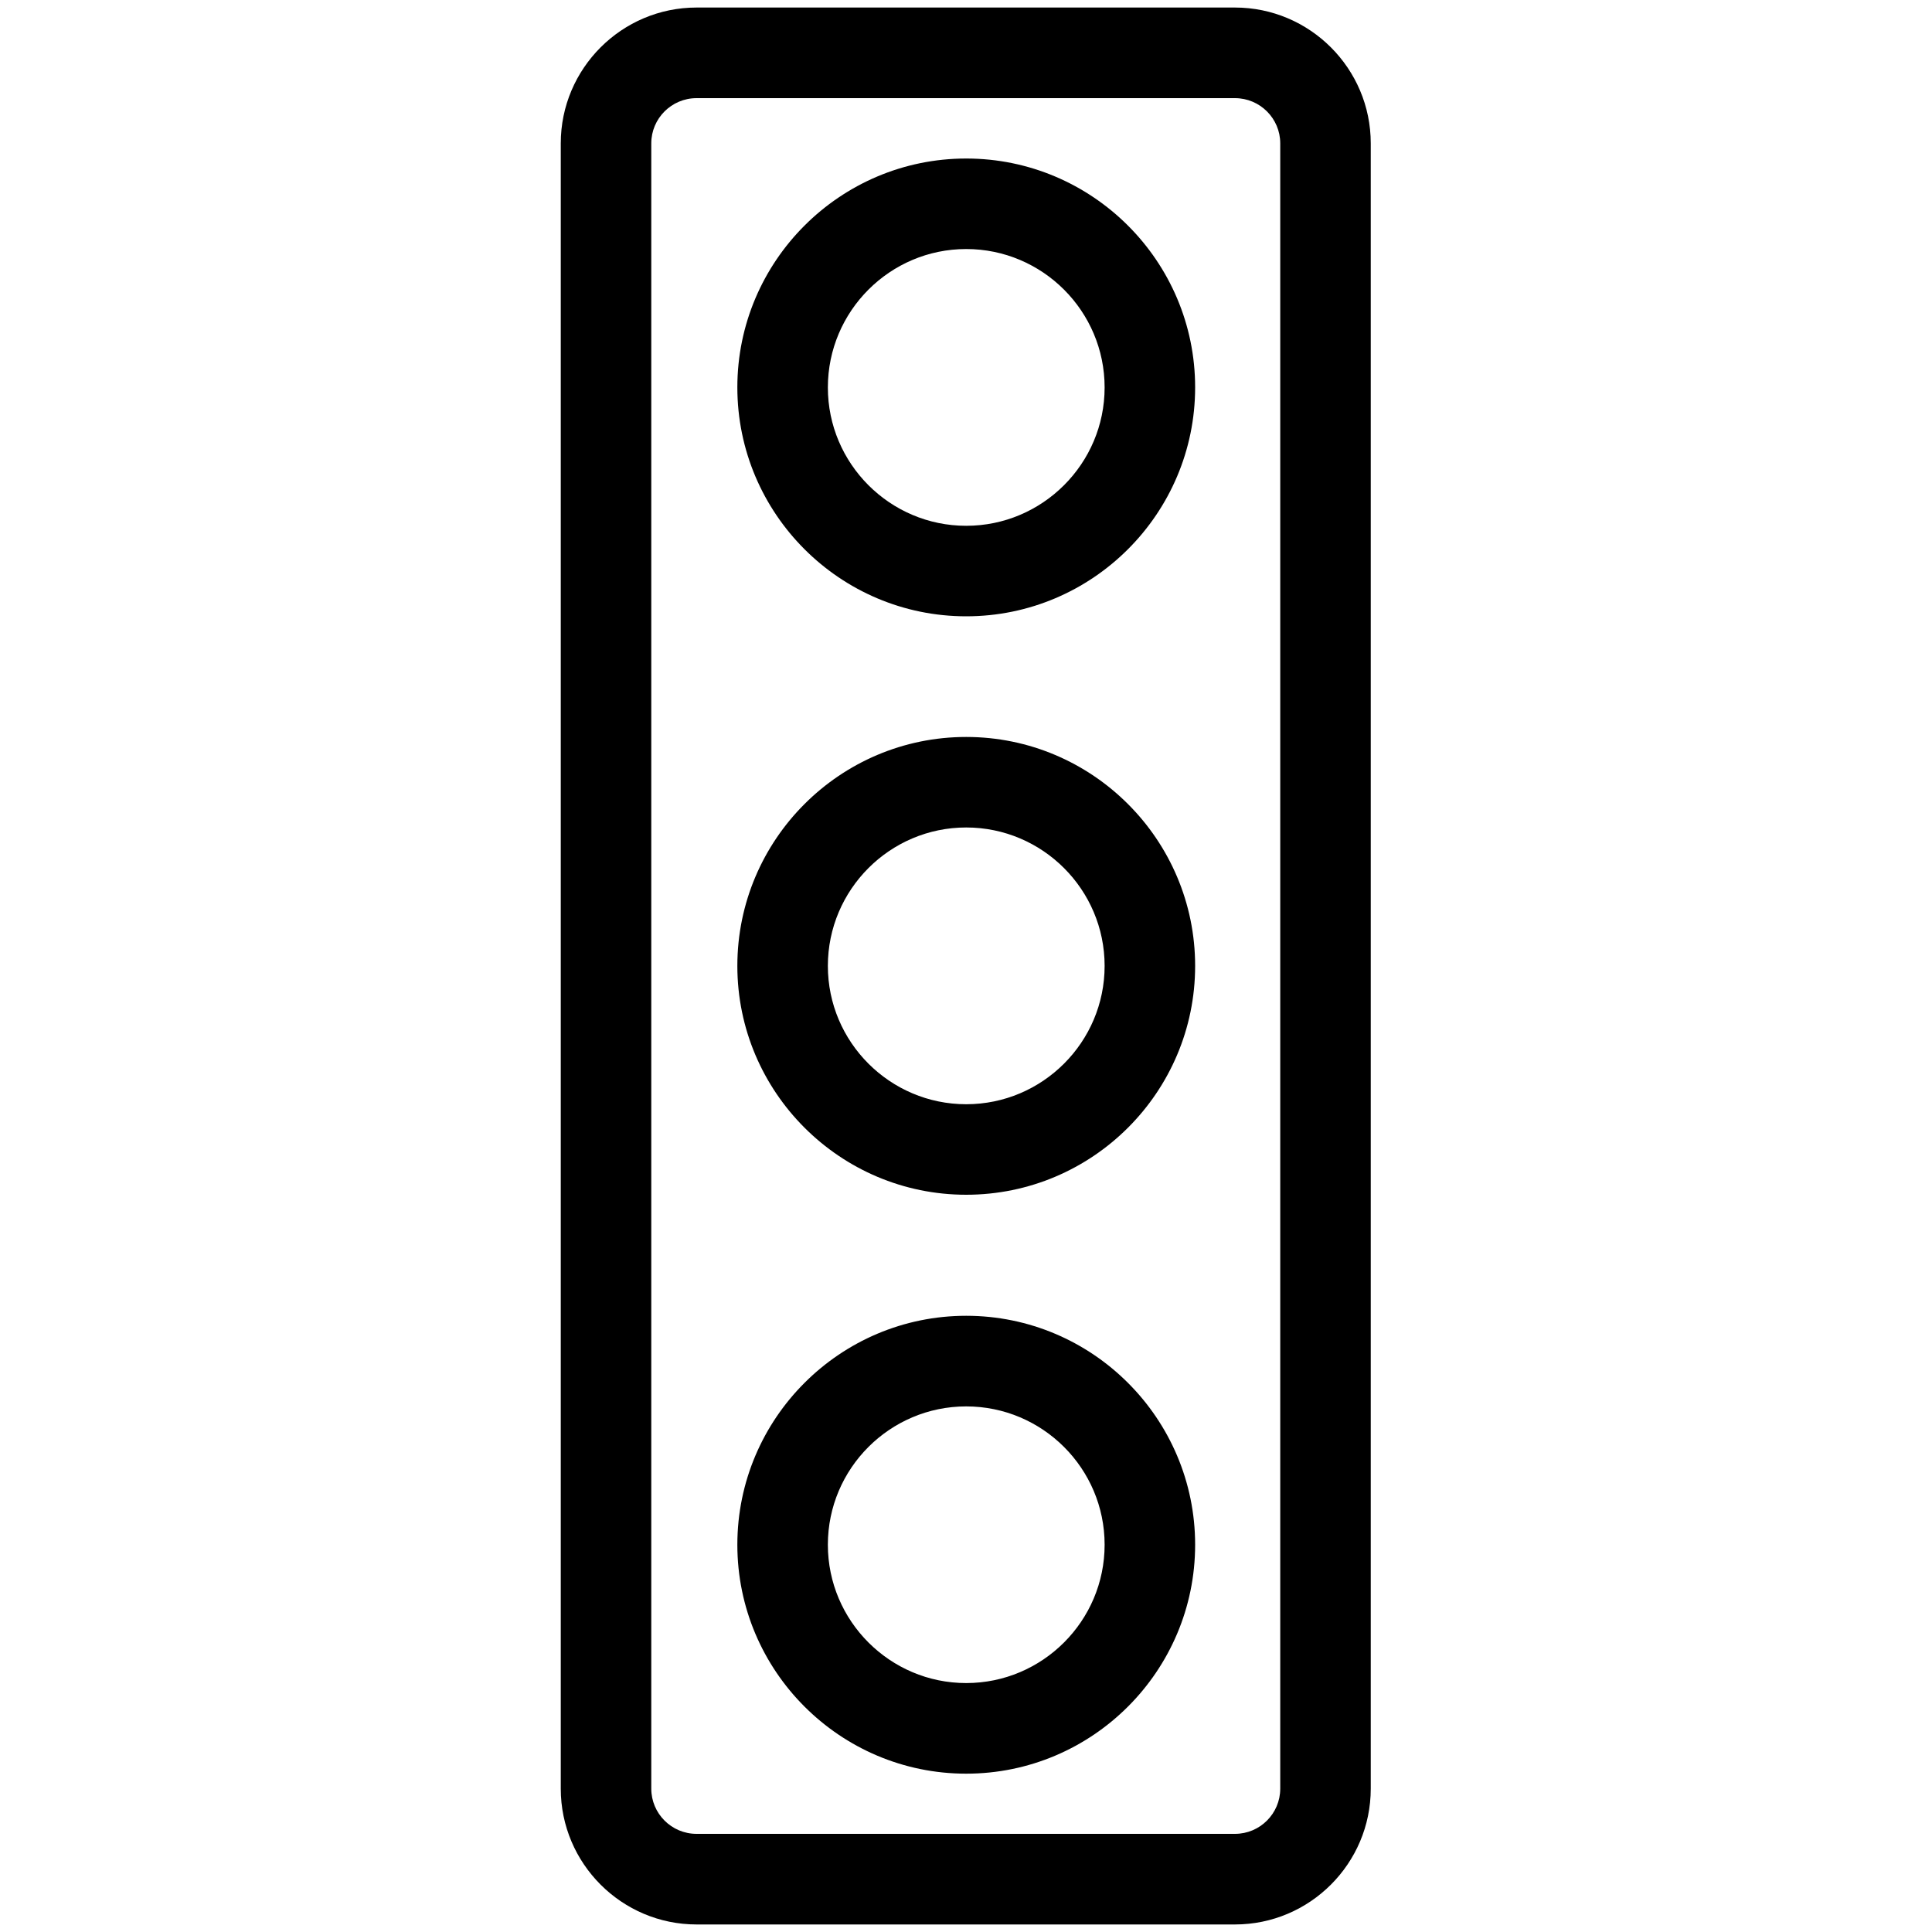 <svg width="20" height="20" viewBox="0 0 20 20" xmlns="http://www.w3.org/2000/svg">
    <path
        d="M12.784 0.078H7.211C6.436 0.078 5.805 0.709 5.805 1.484V18.516C5.805 19.291 6.436 19.922 7.211 19.922H12.784C13.559 19.922 14.19 19.291 14.19 18.516V1.484C14.19 0.709 13.559 0.078 12.784 0.078ZM13.253 18.516C13.253 18.774 13.043 18.984 12.784 18.984H7.211C6.952 18.984 6.742 18.774 6.742 18.516V1.484C6.742 1.226 6.952 1.016 7.211 1.016H12.784C13.043 1.016 13.253 1.226 13.253 1.484V18.516Z" />
    <path
        d="M10.002 1.641C8.696 1.641 7.633 2.704 7.633 4.01C7.633 5.317 8.696 6.38 10.002 6.38C11.309 6.38 12.372 5.317 12.372 4.01C12.372 2.704 11.309 1.641 10.002 1.641ZM10.002 5.443C9.213 5.443 8.57 4.8 8.57 4.011C8.57 3.221 9.213 2.578 10.002 2.578C10.792 2.578 11.435 3.221 11.435 4.011C11.435 4.8 10.792 5.443 10.002 5.443Z" />
    <path
        d="M10.002 7.629C8.696 7.629 7.633 8.692 7.633 9.999C7.633 11.305 8.696 12.368 10.002 12.368C11.309 12.368 12.372 11.306 12.372 9.999C12.372 8.692 11.309 7.629 10.002 7.629ZM10.002 11.431C9.213 11.431 8.57 10.788 8.57 9.999C8.57 9.209 9.213 8.566 10.002 8.566C10.792 8.566 11.435 9.209 11.435 9.999C11.435 10.788 10.792 11.431 10.002 11.431Z" />
    <path
        d="M10.002 13.621C8.696 13.621 7.633 14.684 7.633 15.991C7.633 17.298 8.696 18.361 10.002 18.361C11.309 18.361 12.372 17.298 12.372 15.991C12.372 14.684 11.309 13.621 10.002 13.621ZM10.002 17.423C9.213 17.423 8.57 16.78 8.57 15.991C8.57 15.201 9.213 14.559 10.002 14.559C10.792 14.559 11.435 15.201 11.435 15.991C11.435 16.78 10.792 17.423 10.002 17.423Z" />
</svg>